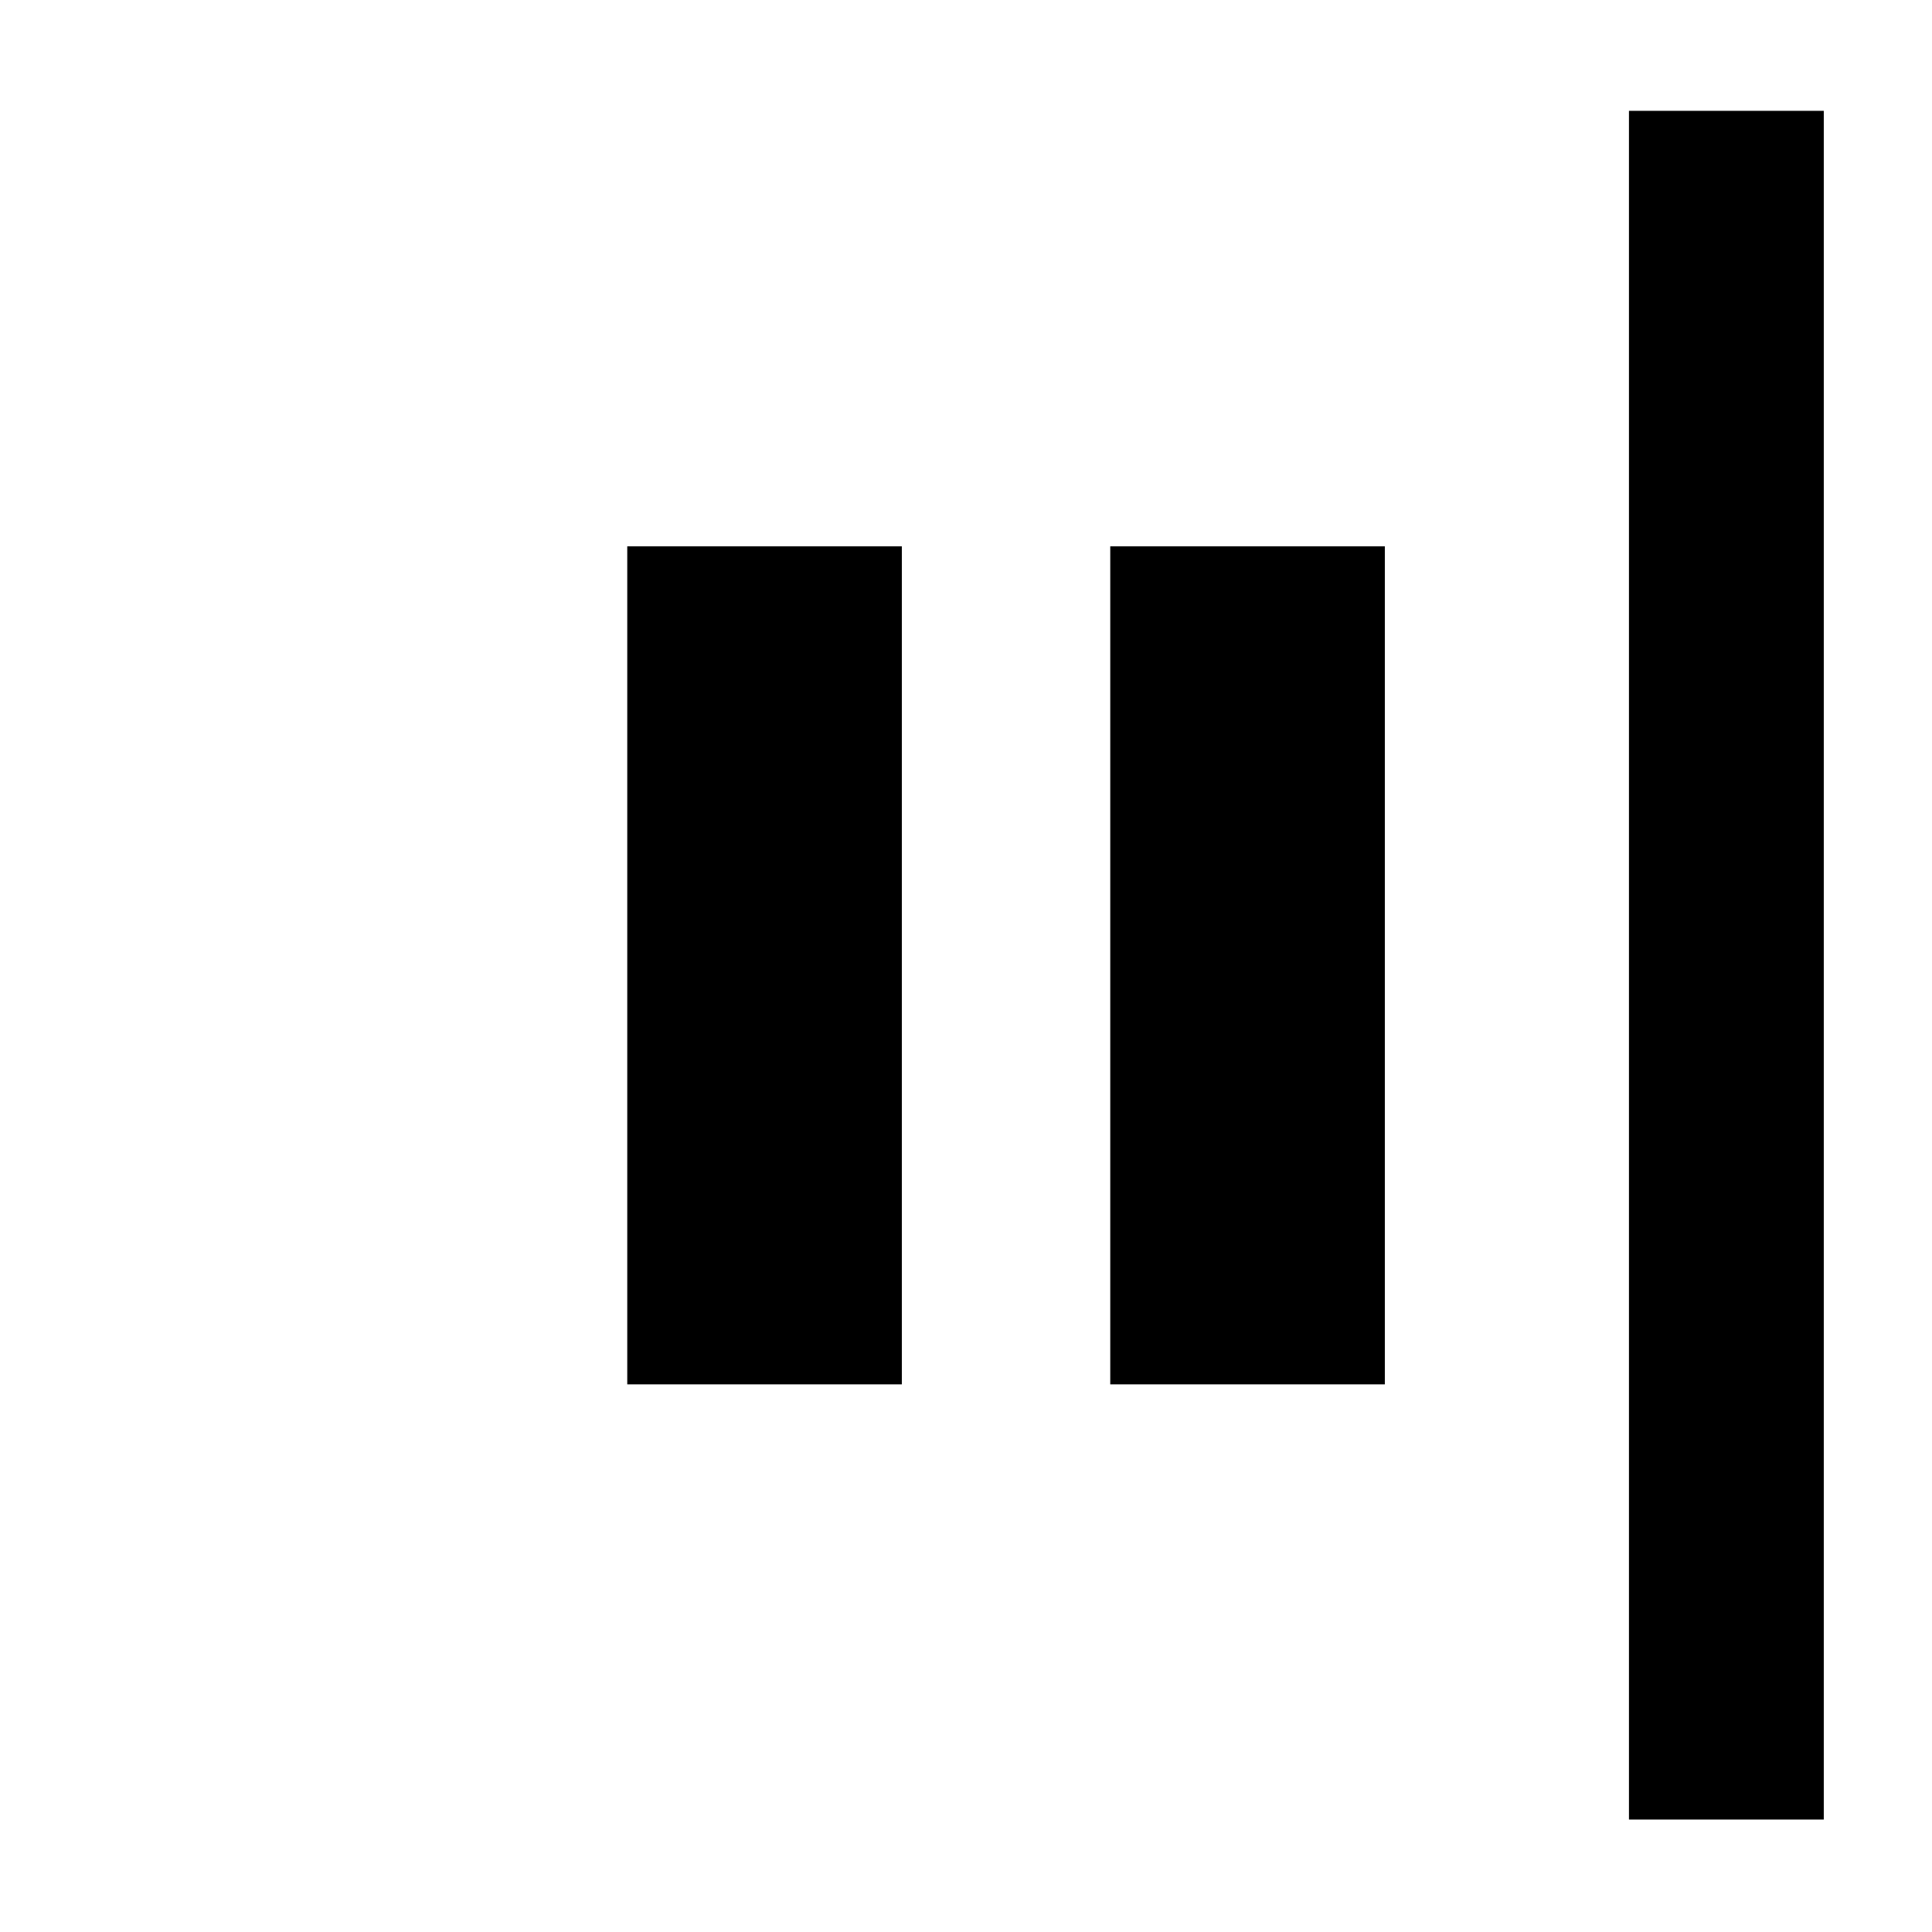 <svg xmlns="http://www.w3.org/2000/svg" height="40" viewBox="0 -960 960 960" width="40"><path d="M809.42-55.88v-849.05h96.81v849.05h-96.81ZM551.68-272.12v-416.43h136.44v416.43H551.68Zm-240 0v-416.43h136.44v416.43H311.68Z"/></svg>